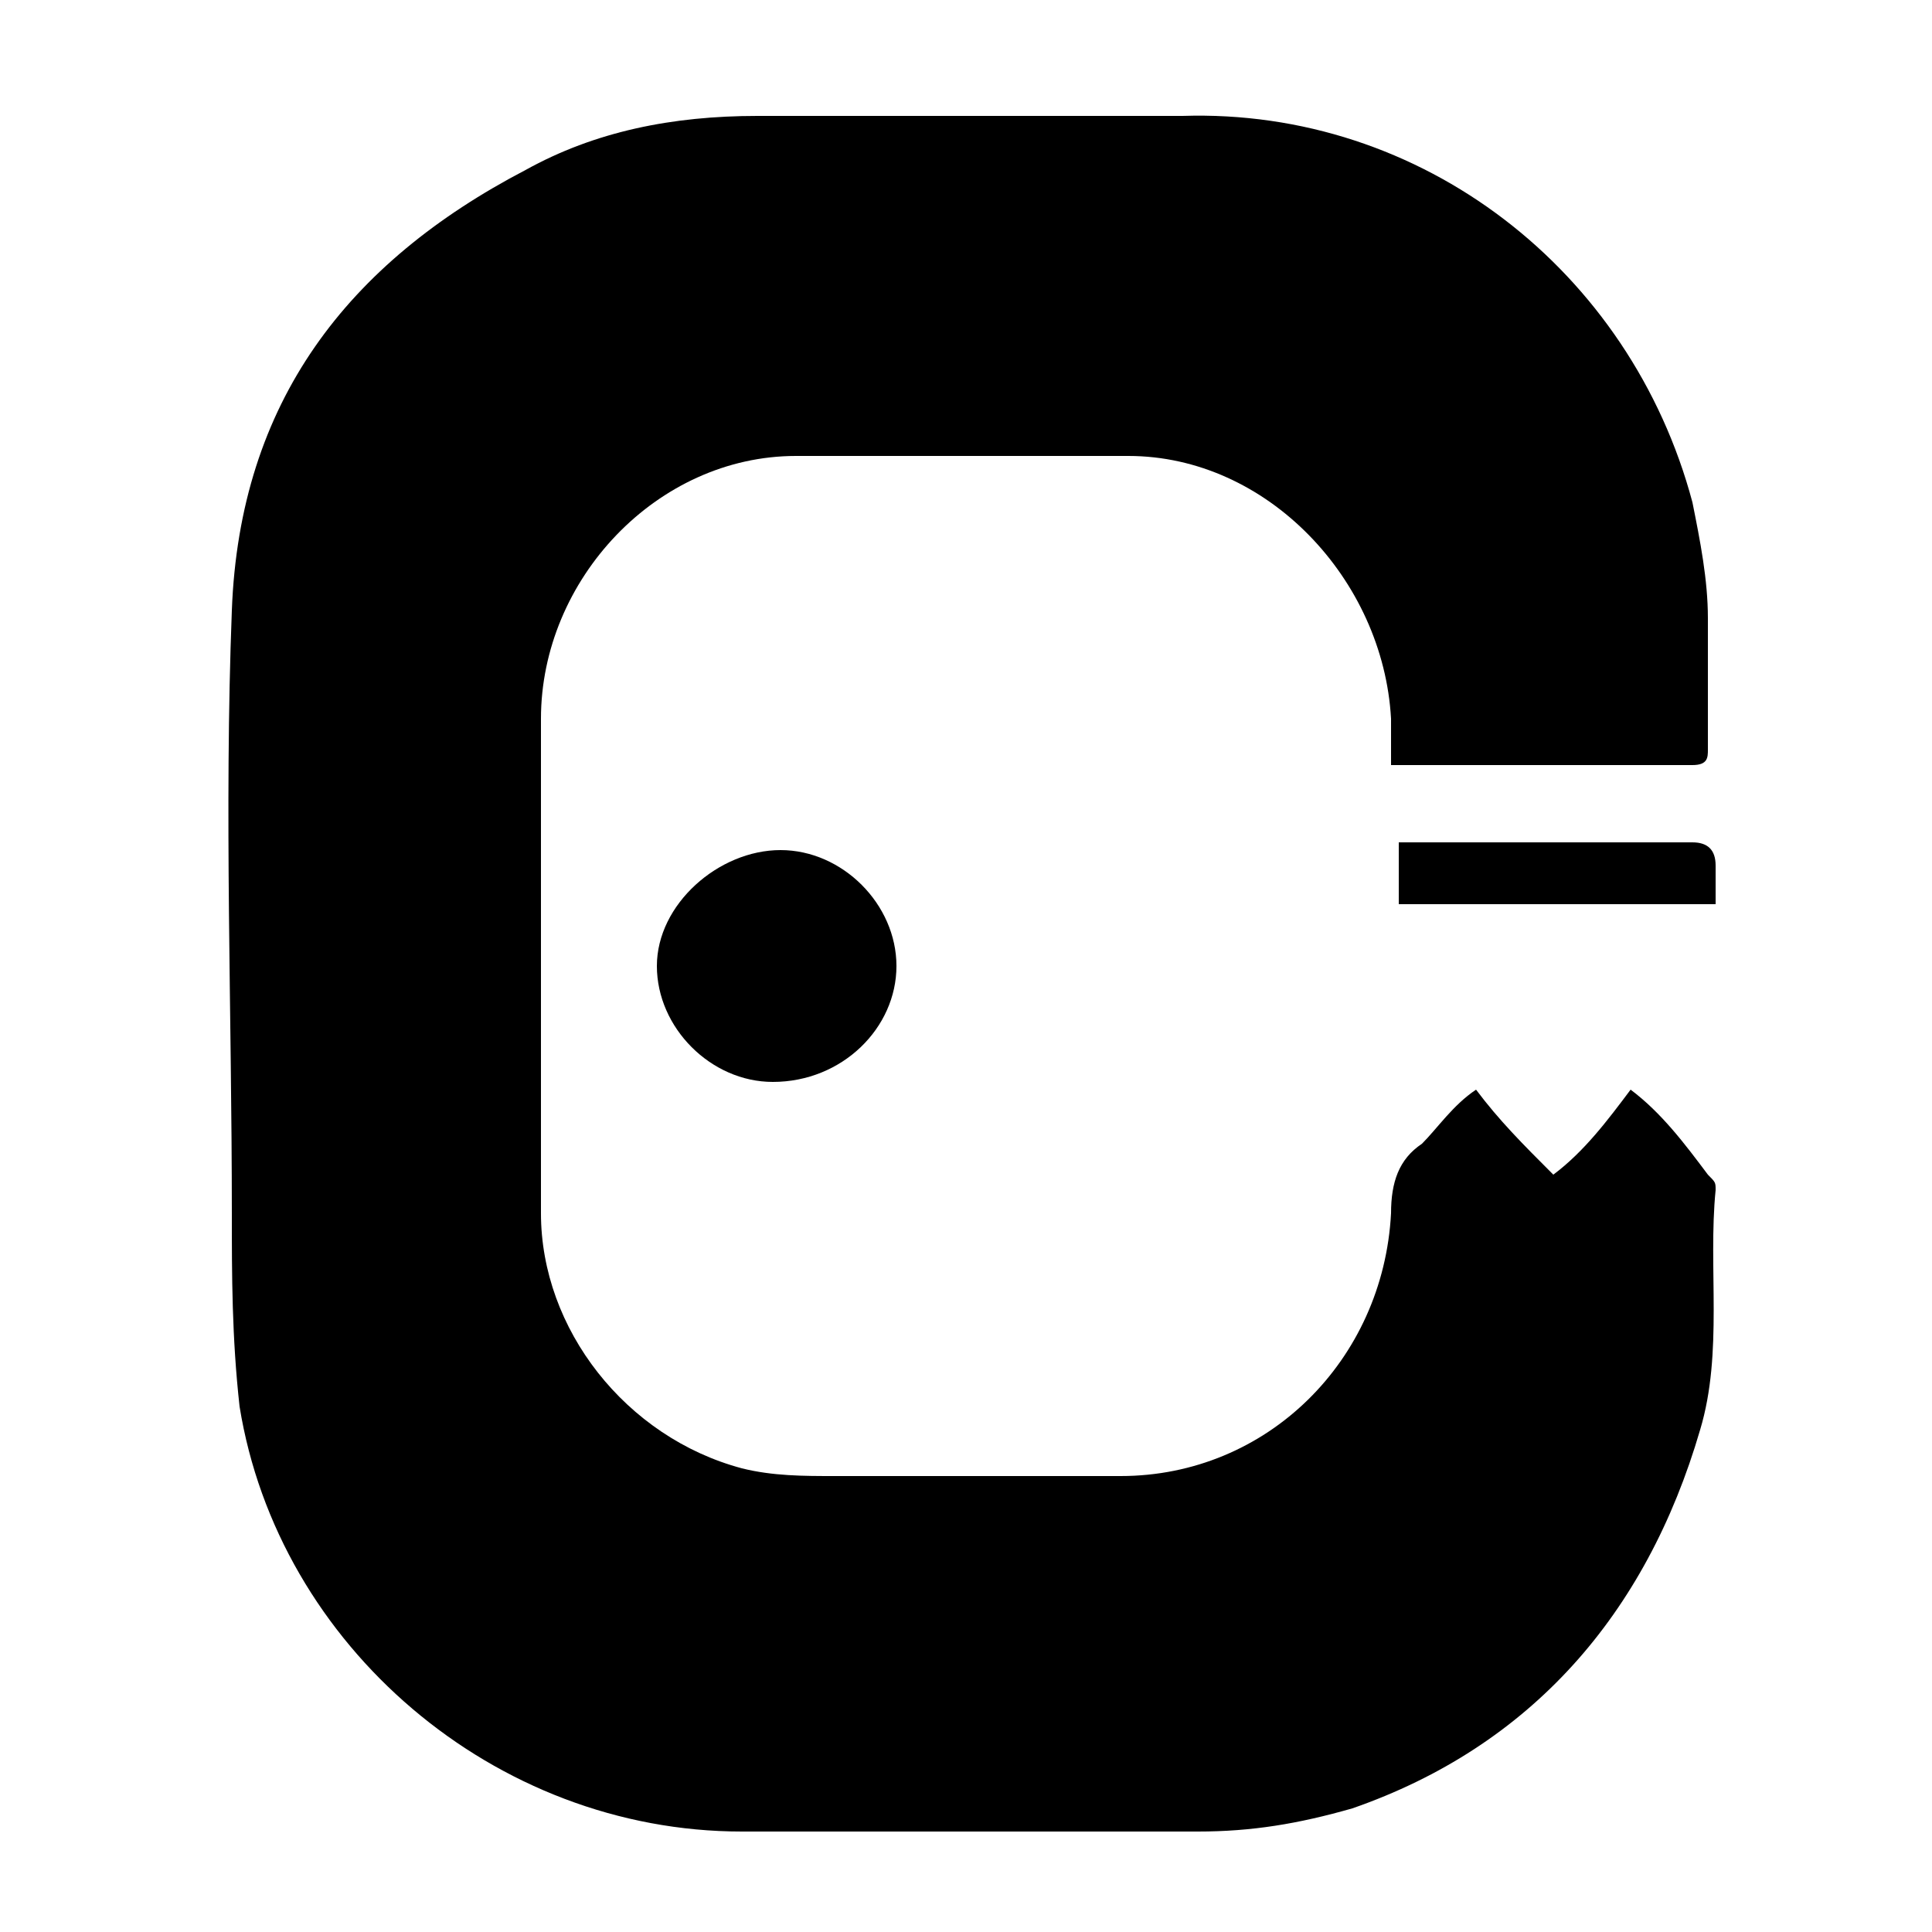 <?xml version="1.0" encoding="utf-8"?>
<!-- Generator: Adobe Illustrator 22.0.1, SVG Export Plug-In . SVG Version: 6.00 Build 0)  -->
<svg version="1.1" id="Layer_1" xmlns="http://www.w3.org/2000/svg" xmlns:xlink="http://www.w3.org/1999/xlink" x="0px" y="0px"
	 viewBox="0 0 25 25" style="enable-background:new 0 0 25 25;" xml:space="preserve">
<g>
	<g>
		<path d="M21.1,14.1c-0.3,0.4-0.6,0.8-1,1.1c-0.4-0.4-0.7-0.7-1-1.1c-0.3,0.2-0.5,0.5-0.7,0.7C18.1,15,18,15.3,18,15.7
			c-0.1,1.9-1.6,3.4-3.5,3.4c-1.2,0-2.5,0-3.7,0c-0.4,0-0.8,0-1.2-0.1C8.1,18.6,7,17.2,7,15.7c0-2.1,0-4.2,0-6.4
			c0-1.8,1.5-3.4,3.3-3.4c1.4,0,2.9,0,4.3,0c1.8,0,3.3,1.6,3.4,3.4c0,0.2,0,0.4,0,0.6c1.3,0,2.6,0,3.9,0c0.2,0,0.2-0.1,0.2-0.2
			c0-0.6,0-1.1,0-1.7c0-0.5-0.1-1-0.2-1.5c-0.8-3-3.5-5.1-6.6-5c-1.8,0-3.6,0-5.5,0c-1.1,0-2.1,0.2-3,0.7C4.5,3.4,3.1,5.2,3,7.9
			c-0.1,2.6,0,5.2,0,7.8c0,0.8,0,1.6,0.1,2.5c0.5,3.1,3.3,5.5,6.5,5.5c2,0,4,0,5.9,0c0.7,0,1.3-0.1,2-0.3c2.3-0.8,3.8-2.5,4.5-4.9
			c0.3-1,0.1-2.1,0.2-3.1c0-0.1,0-0.1-0.1-0.2C21.8,14.8,21.5,14.4,21.1,14.1z M8.5,12.5c0,0.8,0.7,1.5,1.5,1.5
			c0.9,0,1.6-0.7,1.6-1.5c0-0.8-0.7-1.5-1.5-1.5C9.3,11,8.5,11.7,8.5,12.5z M21.9,10.9c-1.2,0-2.4,0-3.5,0c-0.1,0-0.2,0-0.3,0v0.8
			h4.1c0-0.2,0-0.4,0-0.5C22.2,11,22.1,10.9,21.9,10.9z"/>
	</g>
</g>
</svg>
